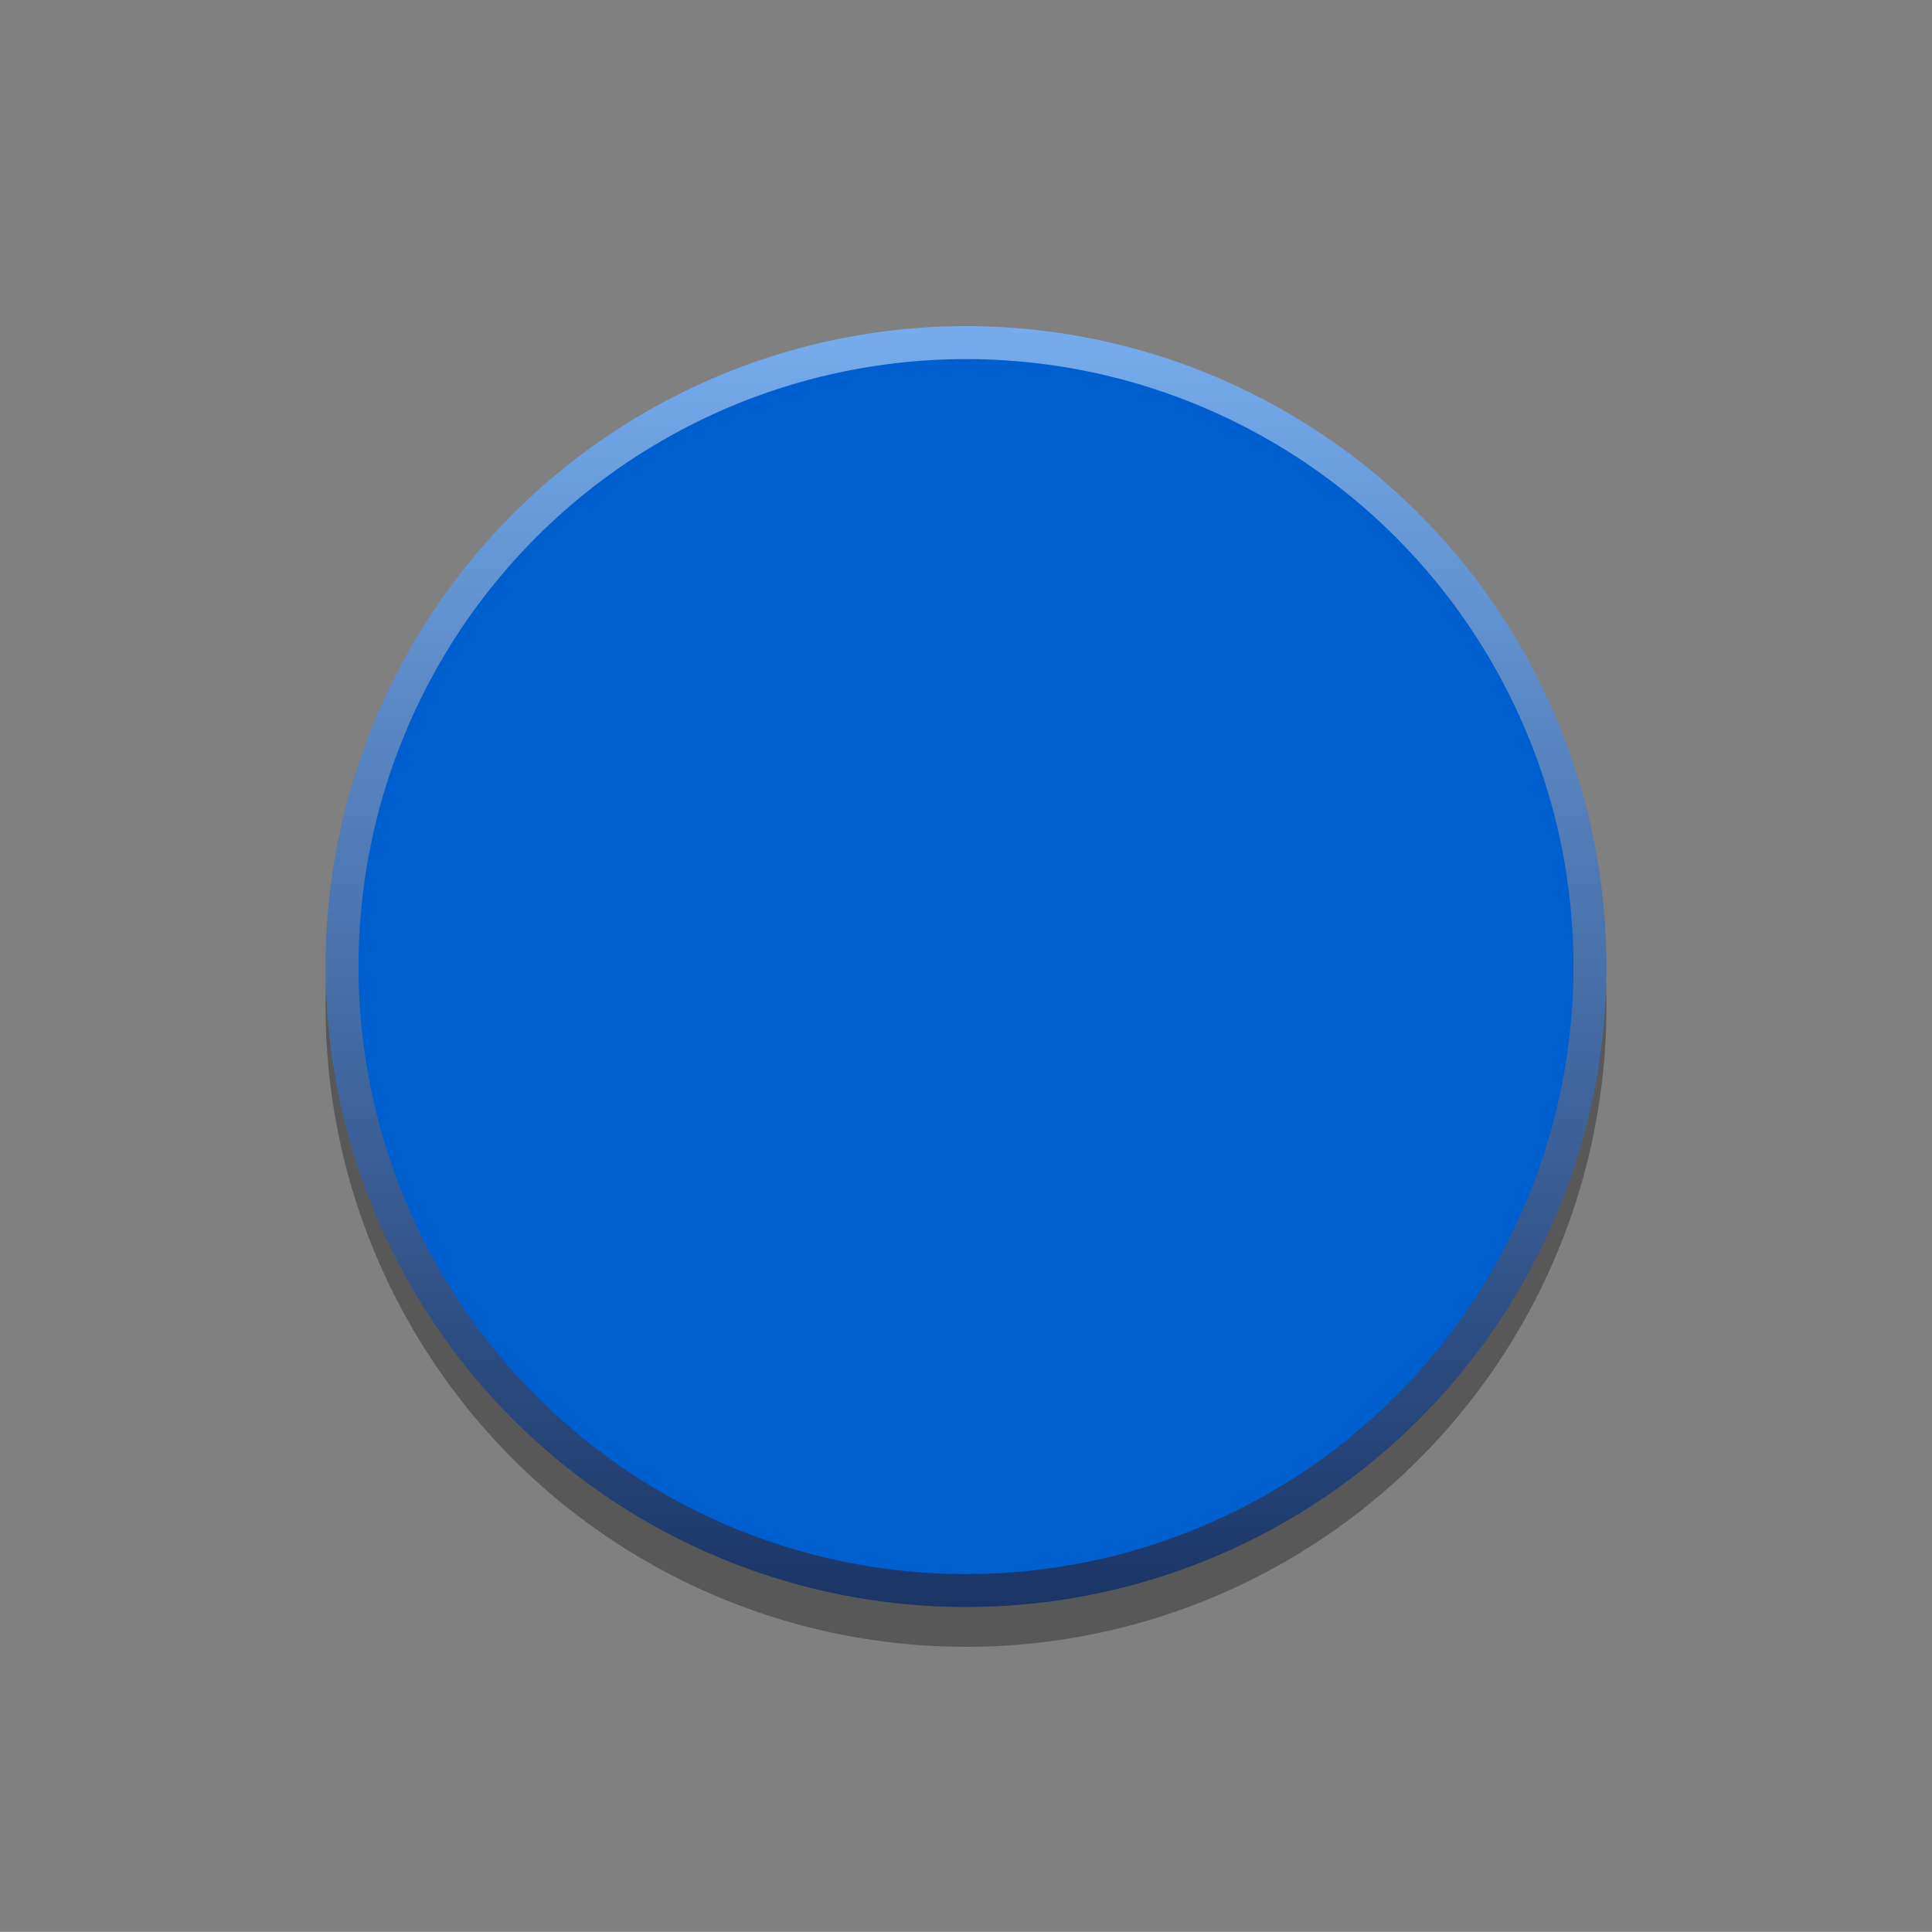<svg xmlns="http://www.w3.org/2000/svg" xmlns:xlink="http://www.w3.org/1999/xlink" id="Layer_1" width="51.844" height="51.84" x="0" y="0" enable-background="new 0 0 51.844 51.84" version="1.0" viewBox="0 0 51.844 51.84" xml:space="preserve"><rect x="0" y="0" width="51.844" height="51.84" fill="#808080" stroke="none"/><g xmlns:cc="http://creativecommons.org/ns#" xmlns:dc="http://purl.org/dc/elements/1.1/" xmlns:inkscape="http://www.inkscape.org/namespaces/inkscape" xmlns:rdf="http://www.w3.org/1999/02/22-rdf-syntax-ns#" xmlns:sodipodi="http://sodipodi.sourceforge.net/DTD/sodipodi-0.dtd" xmlns:svg="http://www.w3.org/2000/svg" id="fixed_bg" display="none"><sodipodi:namedview id="base" bordercolor="#666666" borderopacity="1" fit-margin-bottom="0" fit-margin-left="0" fit-margin-right="0" fit-margin-top="0" pagecolor="#ffffff" showgrid="false" units="px" inkscape:current-layer="layer1" inkscape:cx="45.321" inkscape:cy="41.672" inkscape:document-units="mm" inkscape:pageopacity="0" inkscape:pageshadow="2" inkscape:window-height="1434" inkscape:window-maximized="0" inkscape:window-width="1274" inkscape:window-x="1280" inkscape:window-y="0" inkscape:zoom="5.6"/><g display="inline"><linearGradient id="SVGID_1_" x1="25.922" x2="25.922" y1="-1840.11" y2="-1891.954" gradientTransform="matrix(1 0 0 -1 0 -1840.11)" gradientUnits="userSpaceOnUse"><stop offset="0" style="stop-color:#fffbfd"/><stop offset="1" style="stop-color:#000"/></linearGradient><circle cx="25.922" cy="25.922" r="25.922" fill="url(#SVGID_1_)"/></g></g><g id="fixed_fg" display="none"><g display="inline"><circle cx="25.922" cy="25.922" r="25.922" fill="none"/><rect width="12.106" height="12.106" x="19.869" y="19.867" fill="#F2F2F2"/></g></g><g><circle cx="25.922" cy="27.006" r="17.186" opacity=".31"/><circle cx="25.922" cy="25.938" r="16.688" fill="#FAFAFA" stroke="#B2B2B2" stroke-miterlimit="10" stroke-width=".75"/><linearGradient id="SVGID_2_" x1="25.922" x2="25.922" y1="8.752" y2="43.124" gradientUnits="userSpaceOnUse"><stop offset="0" style="stop-color:#76aced"/><stop offset="1" style="stop-color:#1a3566"/></linearGradient><circle cx="25.922" cy="25.938" r="17.186" fill="url(#SVGID_2_)"/><circle cx="25.922" cy="25.938" r="16.302" fill="#005FCF"/></g></svg>
